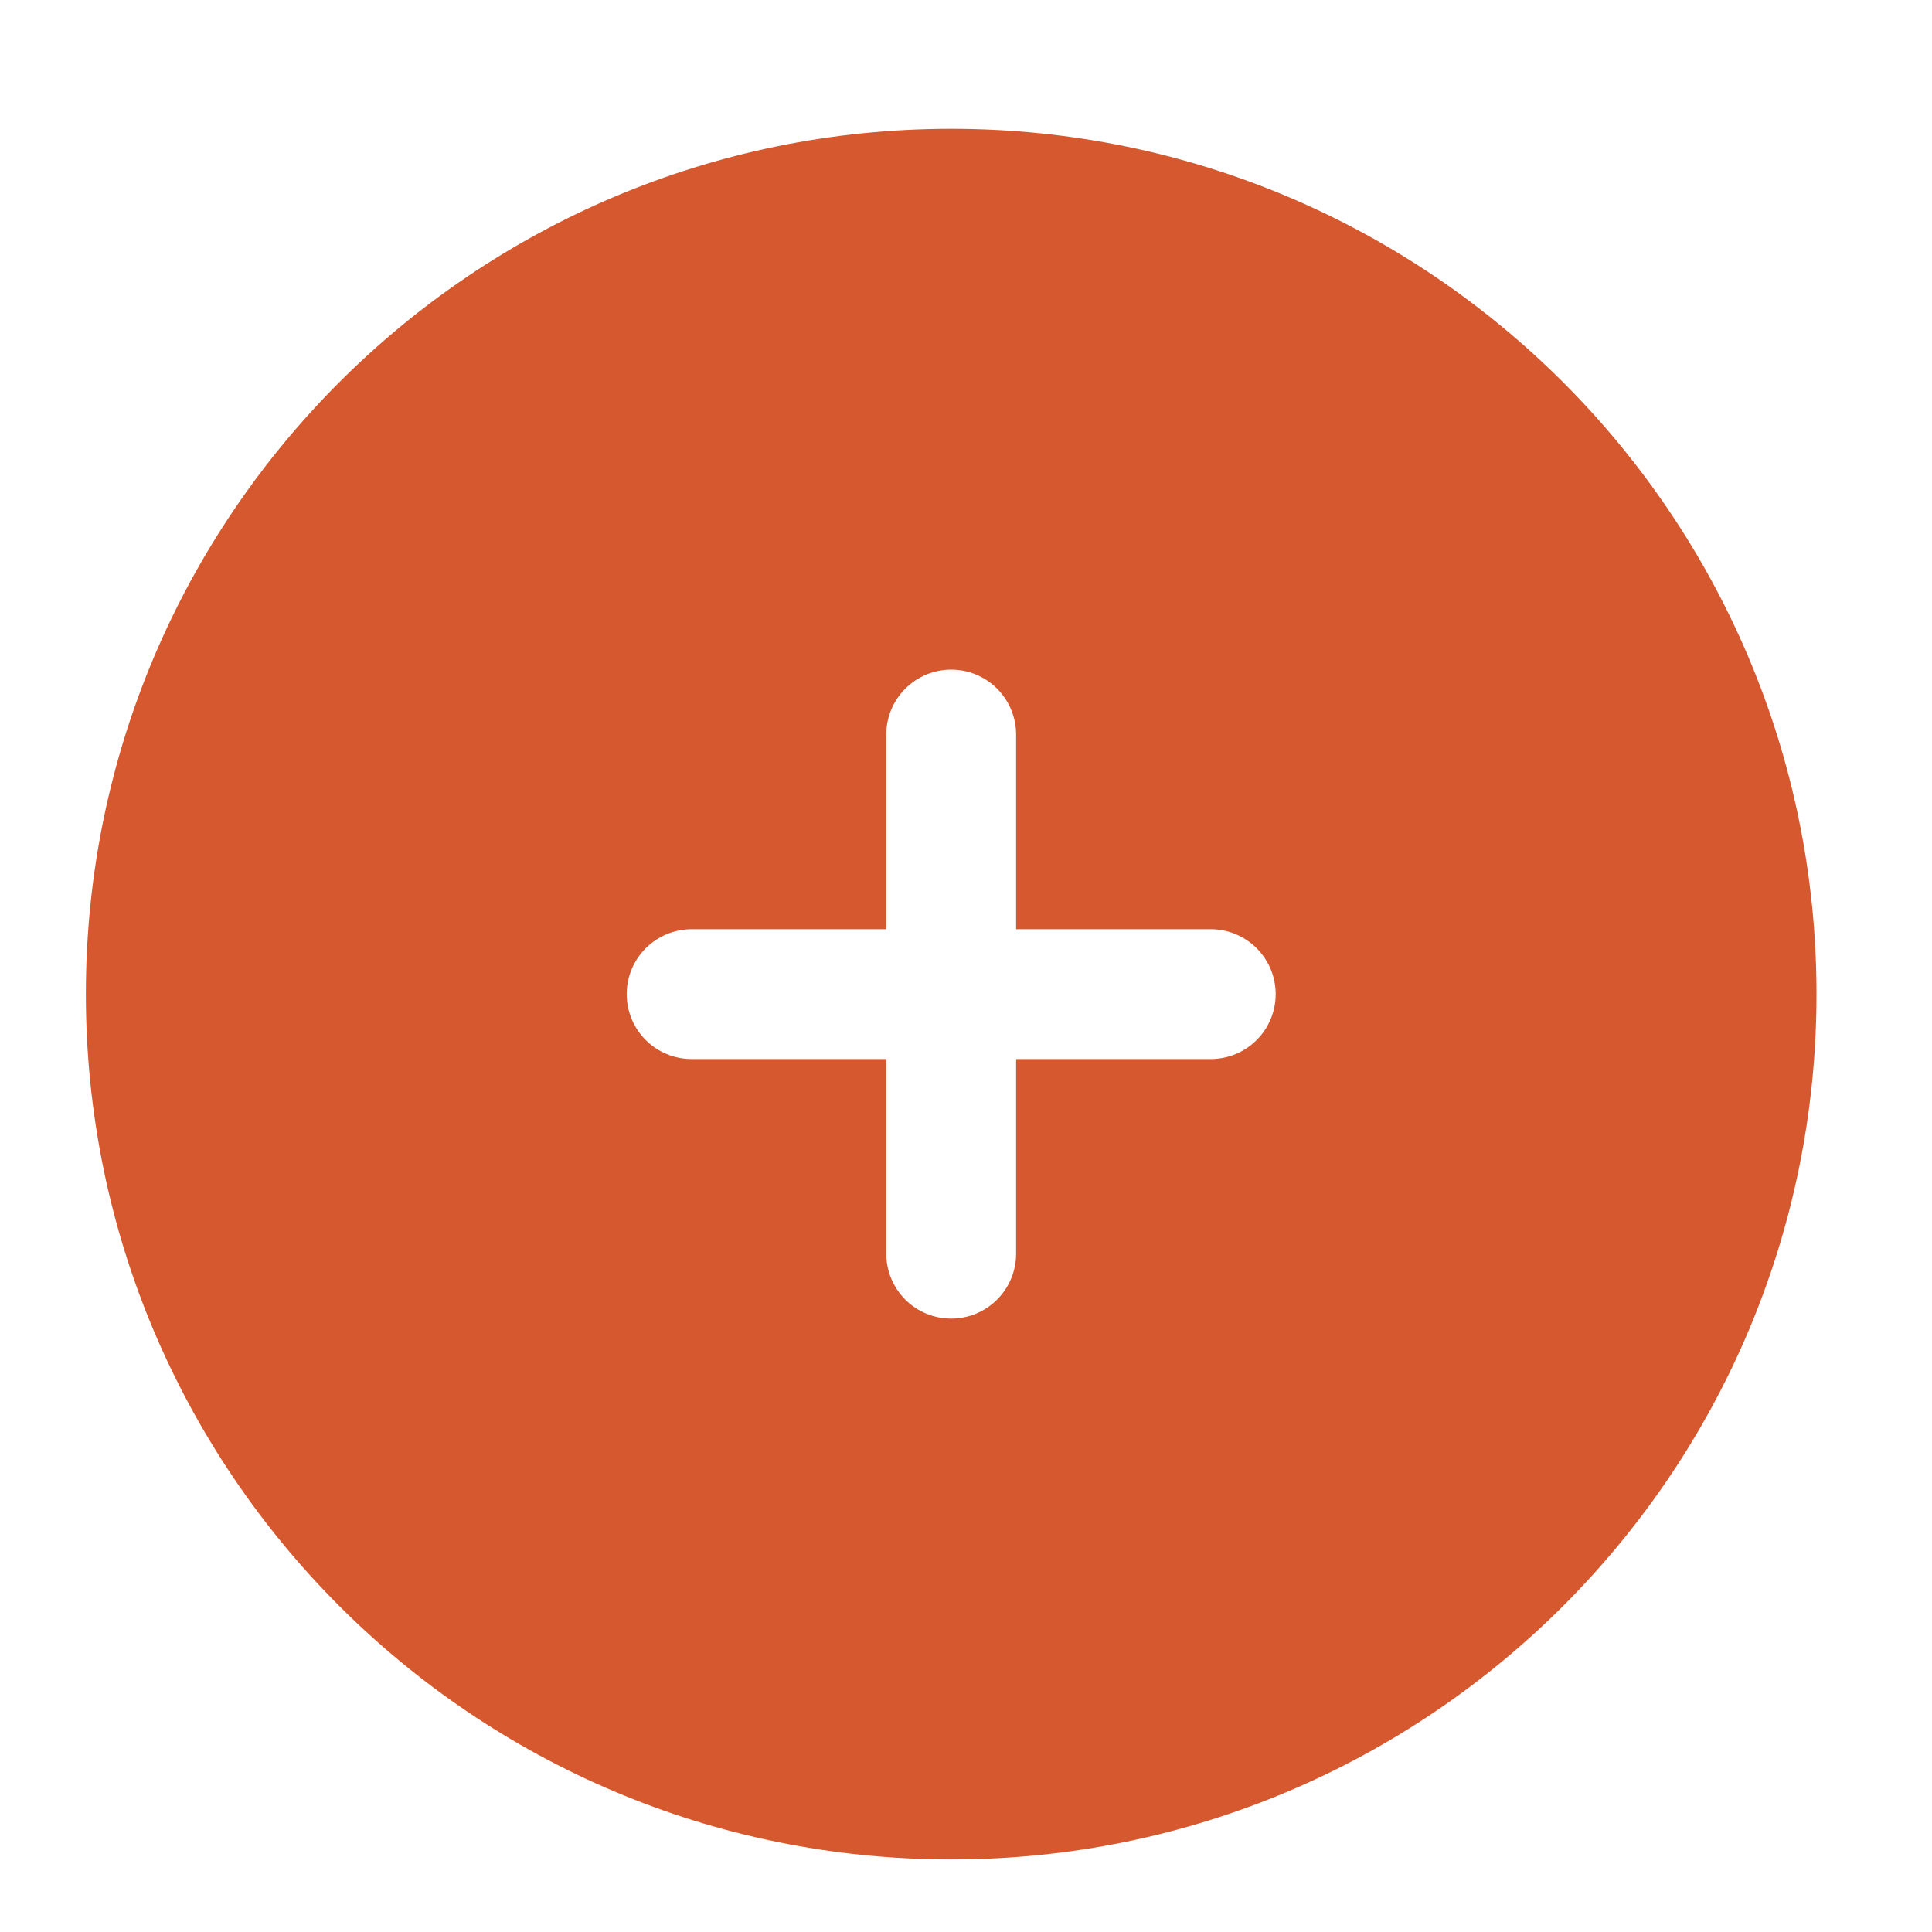 <svg width="45" height="45" viewBox="0 0 45 45" fill="none" xmlns="http://www.w3.org/2000/svg">
<path fill-rule="evenodd" clip-rule="evenodd" d="M22.155 43.31C33.287 43.31 42.31 34.287 42.31 23.155C42.31 12.023 33.287 3 22.155 3C11.023 3 2 12.023 2 23.155C2 34.287 11.023 43.31 22.155 43.31ZM23.667 17.108C23.667 16.708 23.507 16.323 23.224 16.04C22.94 15.756 22.556 15.597 22.155 15.597C21.754 15.597 21.37 15.756 21.086 16.04C20.803 16.323 20.643 16.708 20.643 17.108V21.643H16.108C15.708 21.643 15.323 21.803 15.04 22.086C14.756 22.37 14.597 22.754 14.597 23.155C14.597 23.556 14.756 23.94 15.04 24.224C15.323 24.507 15.708 24.667 16.108 24.667H20.643V29.201C20.643 29.602 20.803 29.987 21.086 30.27C21.37 30.554 21.754 30.713 22.155 30.713C22.556 30.713 22.94 30.554 23.224 30.27C23.507 29.987 23.667 29.602 23.667 29.201V24.667H28.201C28.602 24.667 28.987 24.507 29.27 24.224C29.554 23.94 29.713 23.556 29.713 23.155C29.713 22.754 29.554 22.37 29.27 22.086C28.987 21.803 28.602 21.643 28.201 21.643H23.667V17.108Z" fill="#D5582F"/>
</svg>
